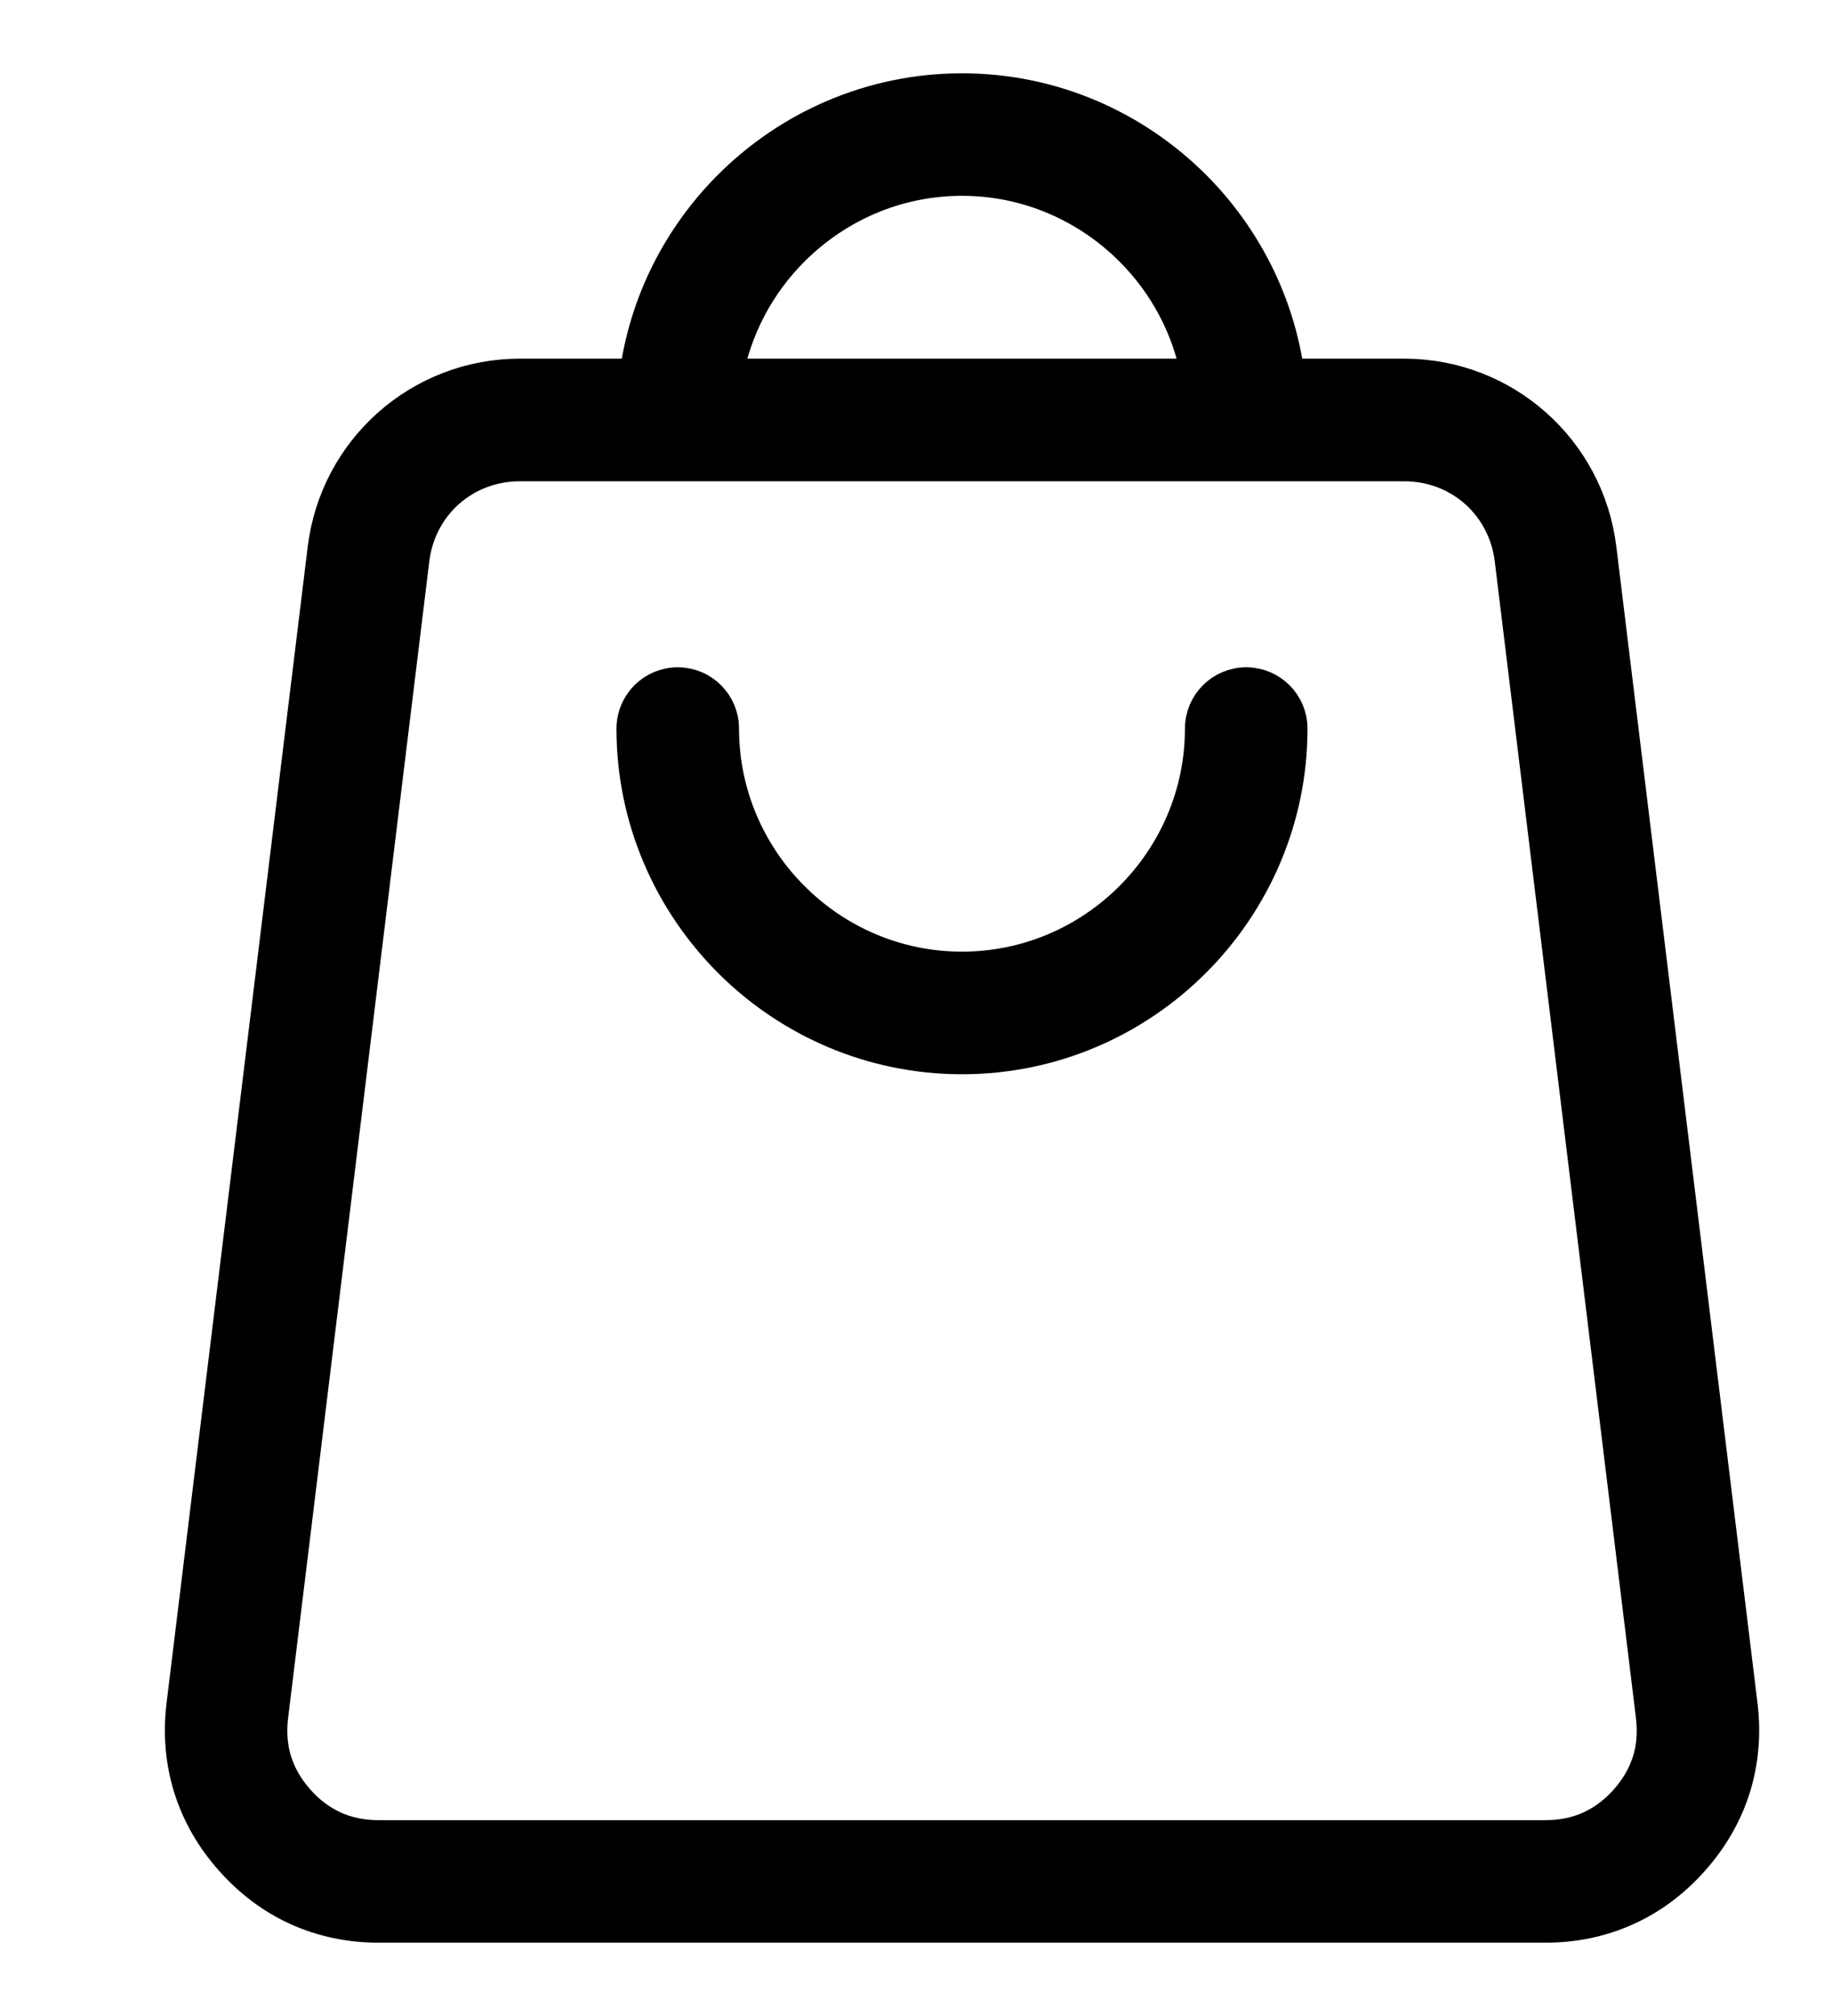 <svg width="20" height="22" viewBox="0 0 20 22" fill="none" xmlns="http://www.w3.org/2000/svg">
<path d="M10.502 20.063H16.87C17.052 20.063 17.217 20.029 17.364 19.963C17.513 19.895 17.649 19.794 17.767 19.661C17.886 19.527 17.97 19.381 18.019 19.224C18.067 19.07 18.08 18.902 18.058 18.722L16.517 6.103C16.48 5.799 16.336 5.536 16.125 5.349C15.915 5.163 15.636 5.052 15.33 5.052H5.675C5.369 5.052 5.09 5.163 4.88 5.349C4.669 5.535 4.525 5.799 4.488 6.103L2.947 18.722C2.925 18.901 2.938 19.07 2.986 19.224C3.035 19.381 3.119 19.527 3.238 19.661C3.356 19.795 3.491 19.895 3.641 19.963C3.788 20.029 3.953 20.063 4.134 20.063H10.503H10.502ZM13.136 7.951C13.136 7.692 13.346 7.482 13.605 7.482C13.864 7.482 14.074 7.692 14.074 7.951C14.074 8.934 13.672 9.827 13.025 10.475C12.378 11.122 11.485 11.523 10.502 11.523C9.519 11.523 8.626 11.122 7.979 10.475C7.332 9.827 6.93 8.934 6.93 7.951C6.93 7.692 7.14 7.482 7.399 7.482C7.658 7.482 7.868 7.692 7.868 7.951C7.868 8.675 8.164 9.334 8.642 9.811C9.119 10.289 9.778 10.585 10.502 10.585C11.226 10.585 11.884 10.289 12.362 9.811C12.839 9.334 13.136 8.675 13.136 7.951H13.136ZM6.96 4.114C7.063 3.313 7.434 2.594 7.979 2.049C8.626 1.402 9.52 1 10.502 1C11.485 1 12.378 1.402 13.025 2.049C13.57 2.594 13.941 3.314 14.045 4.114H15.33C15.869 4.114 16.366 4.315 16.744 4.65C17.122 4.985 17.381 5.453 17.447 5.989L18.988 18.608C19.026 18.918 19 19.218 18.912 19.502C18.824 19.783 18.675 20.044 18.467 20.279C18.258 20.515 18.017 20.695 17.748 20.816C17.478 20.938 17.183 21 16.871 21H4.134C3.821 21 3.528 20.938 3.256 20.816C2.988 20.695 2.747 20.515 2.538 20.279C2.329 20.044 2.18 19.782 2.093 19.502C2.005 19.218 1.979 18.919 2.017 18.608L3.558 5.989C3.624 5.453 3.883 4.985 4.261 4.65C4.64 4.315 5.136 4.114 5.675 4.114H6.96H6.96ZM13.096 4.114C13 3.573 12.737 3.086 12.362 2.712C11.884 2.234 11.226 1.937 10.502 1.937C9.778 1.937 9.12 2.234 8.642 2.712C8.267 3.086 8.004 3.573 7.908 4.114H13.096Z" fill="black" stroke="black" stroke-width="0.4"/>
</svg>
